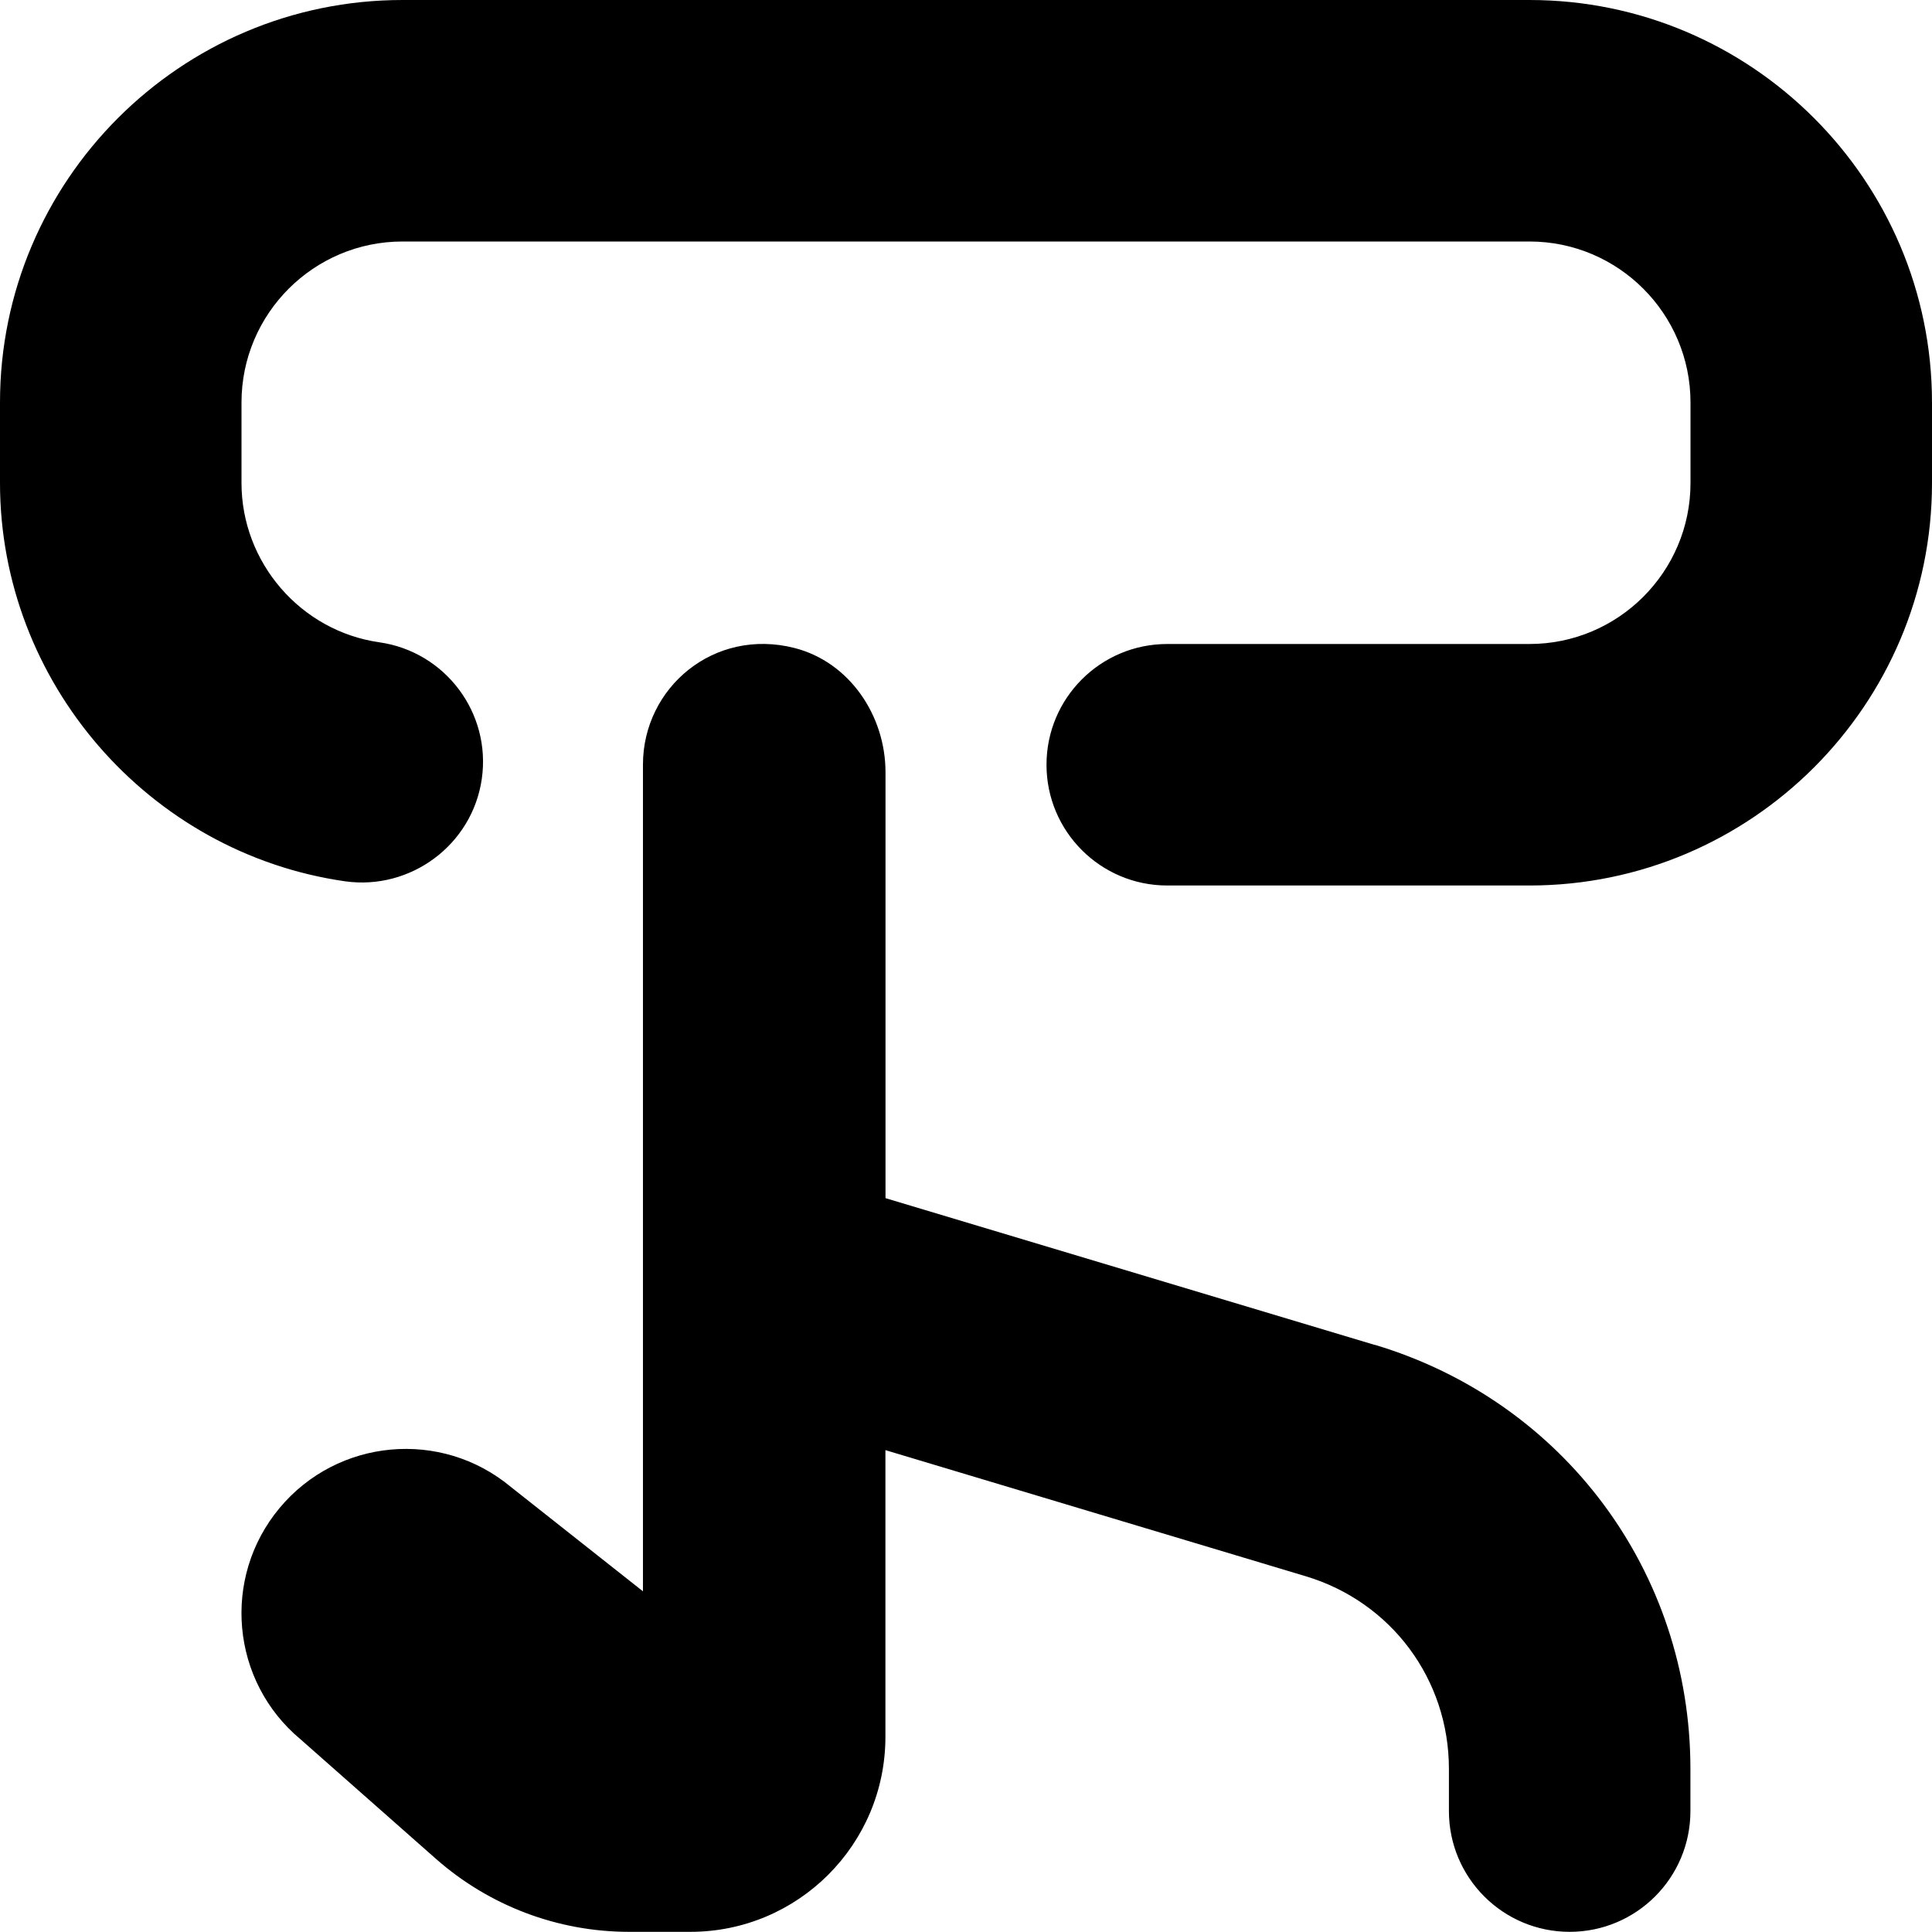 <?xml version="1.0" encoding="UTF-8"?>
<svg xmlns="http://www.w3.org/2000/svg" id="Layer_1" data-name="Layer 1" viewBox="0 0 24 24">
  <path d="m24,5v1c0,2.757-2.243,5-5,5h-4.5c-.828,0-1.5-.671-1.5-1.5s.672-1.5,1.5-1.5h4.5c1.103,0,2-.897,2-2v-1c0-1.103-.897-2-2-2H5c-1.103,0-2,.897-2,2v1c0,.989.736,1.84,1.713,1.979.819.117,1.39.877,1.272,1.697-.118.82-.885,1.386-1.698,1.272-2.444-.35-4.287-2.478-4.287-4.949v-1C0,2.243,2.243,0,5,0h14c2.757,0,5,2.243,5,5Zm-6.92,11.708l-6.08-1.824v-5.291c0-.704-.447-1.368-1.129-1.543-1.001-.256-1.884.492-1.884,1.449v10.269l-1.64-1.296c-.866-.722-2.153-.604-2.874.261-.722.866-.605,2.153.261,2.874l1.68,1.483c.663.585,1.516.908,2.4.908h.762c1.338,0,2.423-1.085,2.423-2.423v-3.561l5.219,1.566c1.065.319,1.781,1.281,1.781,2.394v.524c0,.829.672,1.5,1.5,1.5s1.5-.671,1.5-1.5v-.524c0-2.448-1.575-4.565-3.92-5.268Z"/>
</svg>
